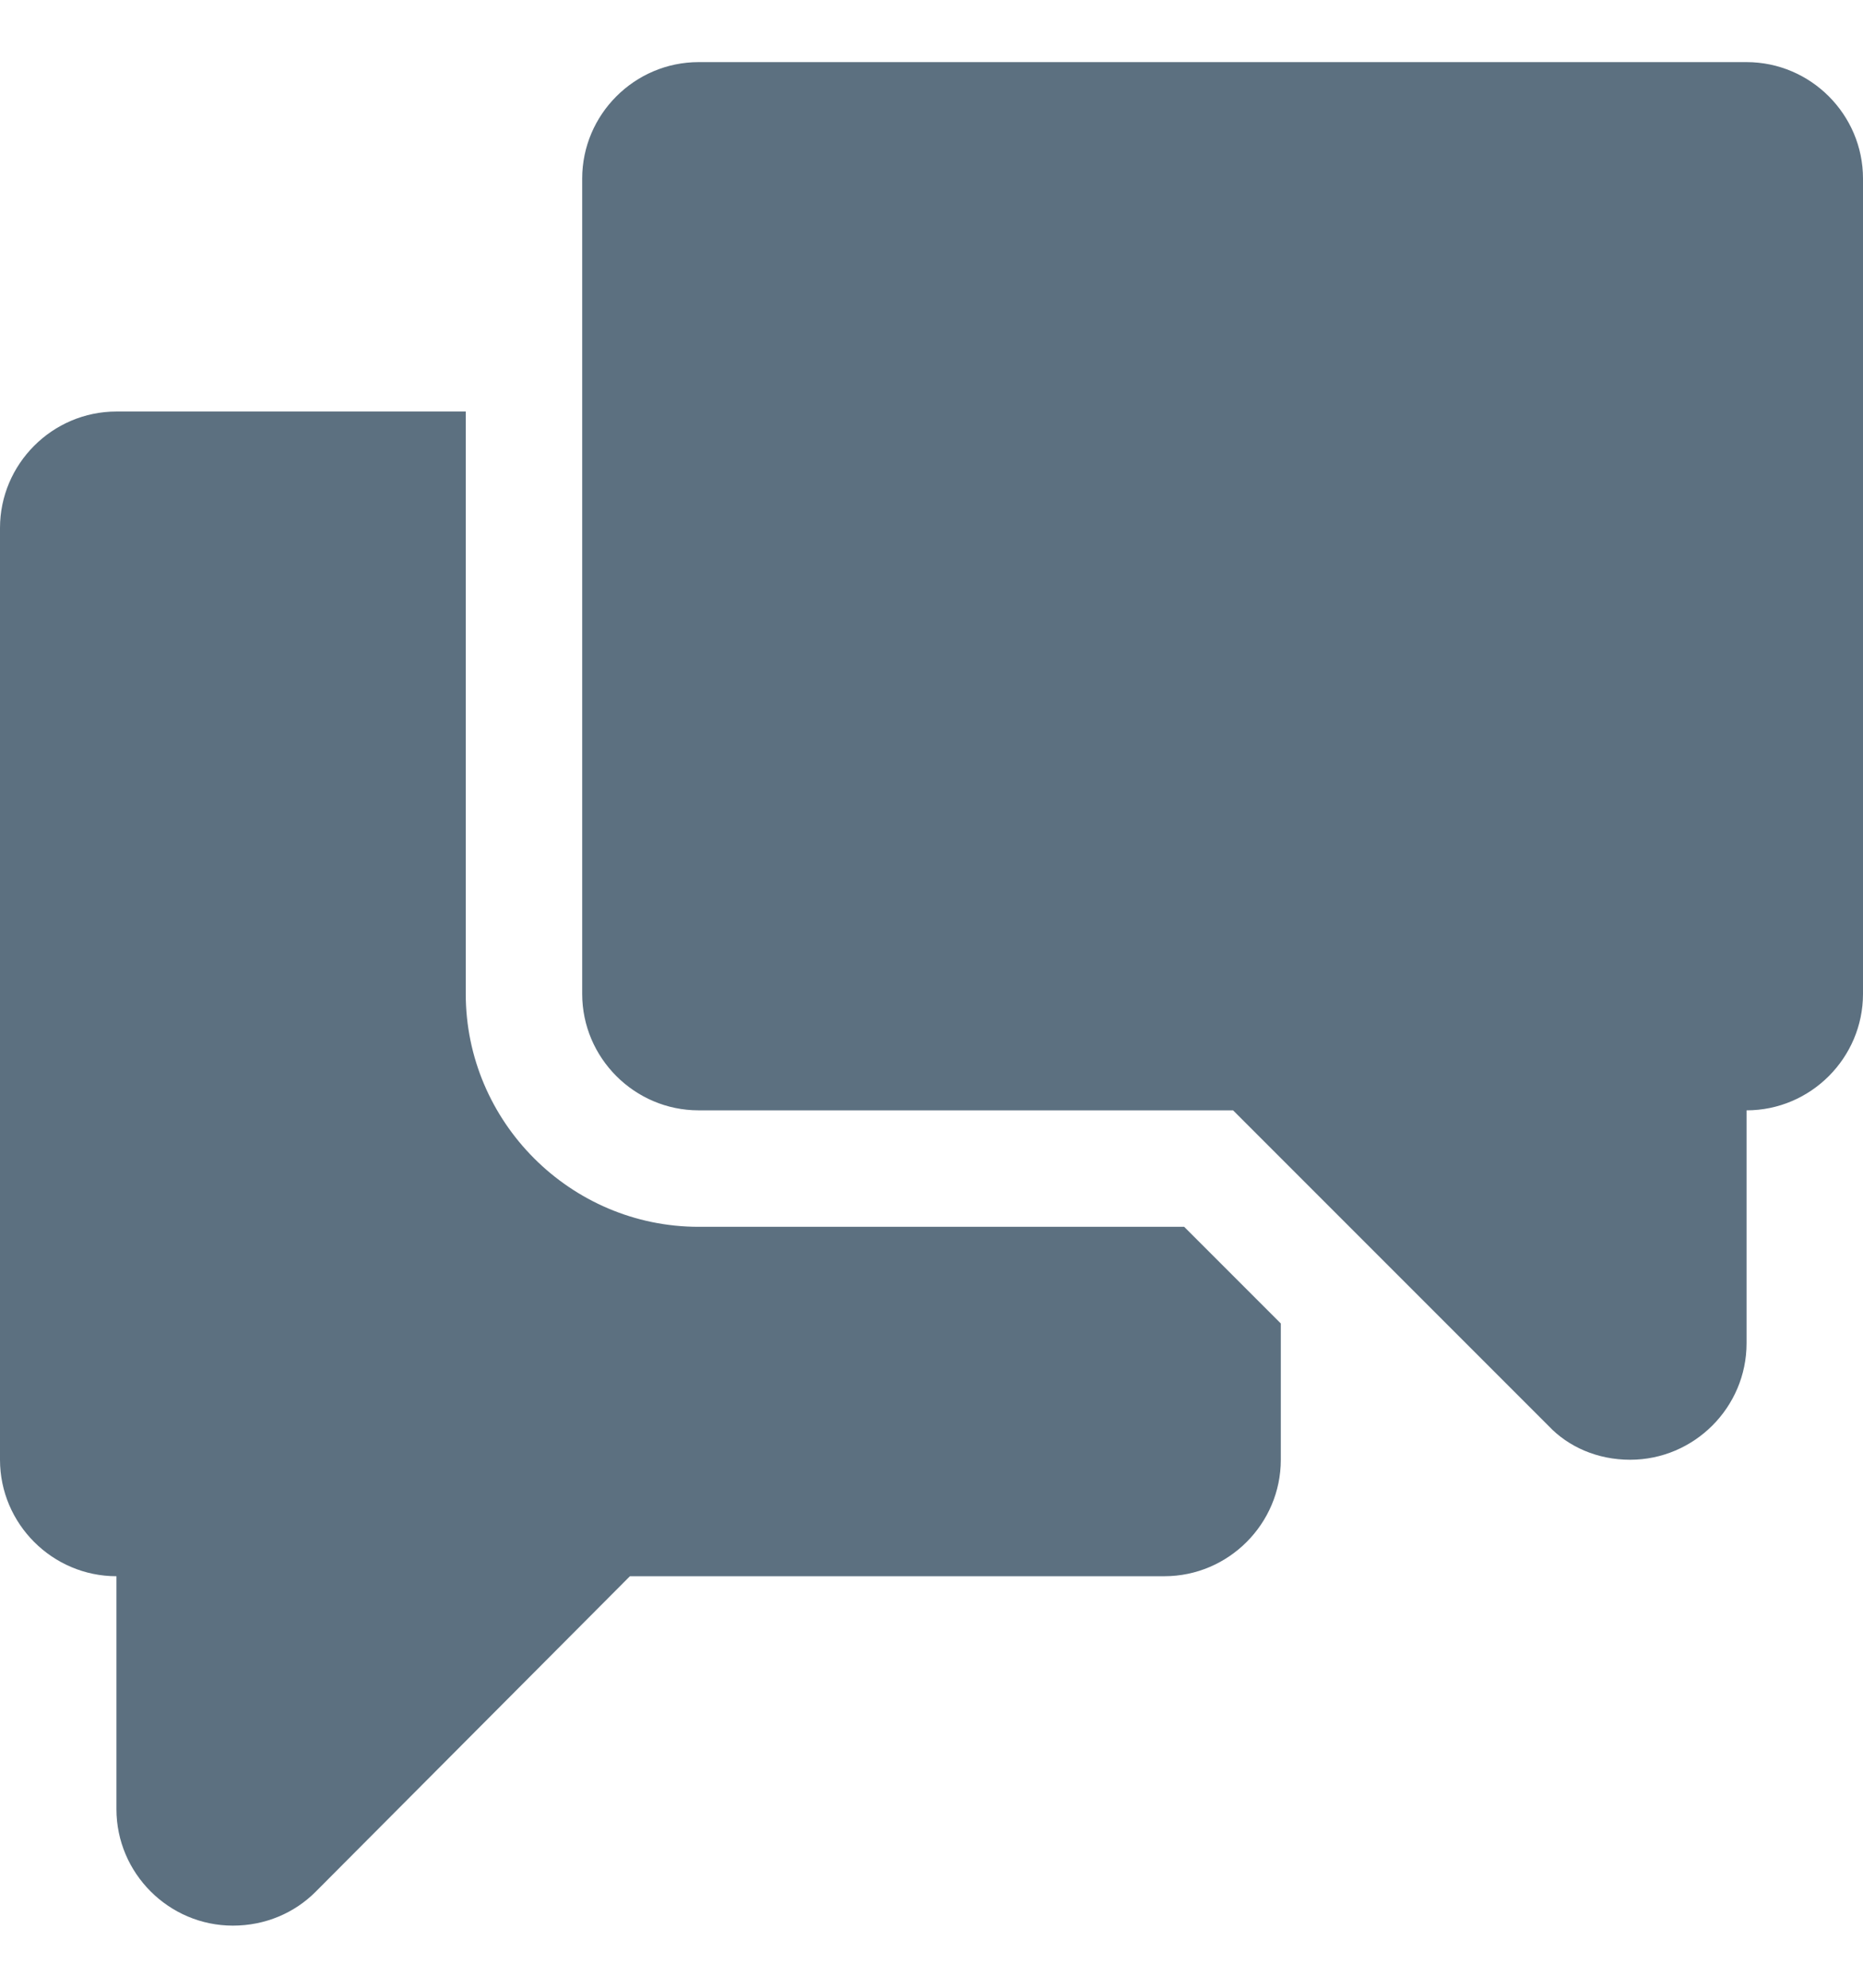 <?xml version="1.0" encoding="utf-8"?>
<!-- Generator: Adobe Illustrator 18.1.0, SVG Export Plug-In . SVG Version: 6.00 Build 0)  -->
<svg  class='icon' fill="#5C7080" width='15' version="1.1" id="Layer_1" xmlns="http://www.w3.org/2000/svg" xmlns:xlink="http://www.w3.org/1999/xlink" x="0px" y="0px"
	 viewBox="0 0 16 16" enable-background="new 0 0 16 16" xml:space="preserve">
<g id="chat_1_">
	<g>
		<path fill-rule="evenodd" clip-rule="evenodd" d="M6,10c-1.1,0-2-0.9-2-2V3H1C0.45,3,0,3.45,0,4v8c0,0.55,0.45,1,1,1v2
			c0,0.55,0.45,1,1,1c0.28,0,0.53-0.11,0.71-0.29L5.41,13H10c0.55,0,1-0.45,1-1v-1.17L10.17,10H6z M15,0H6C5.45,0,5,0.45,5,1v7
			c0,0.55,0.45,1,1,1h4.59l2.71,2.71C13.47,11.89,13.72,12,14,12c0.55,0,1-0.45,1-1V9c0.55,0,1-0.45,1-1V1C16,0.45,15.55,0,15,0z"/>
	</g>
</g>
</svg>
